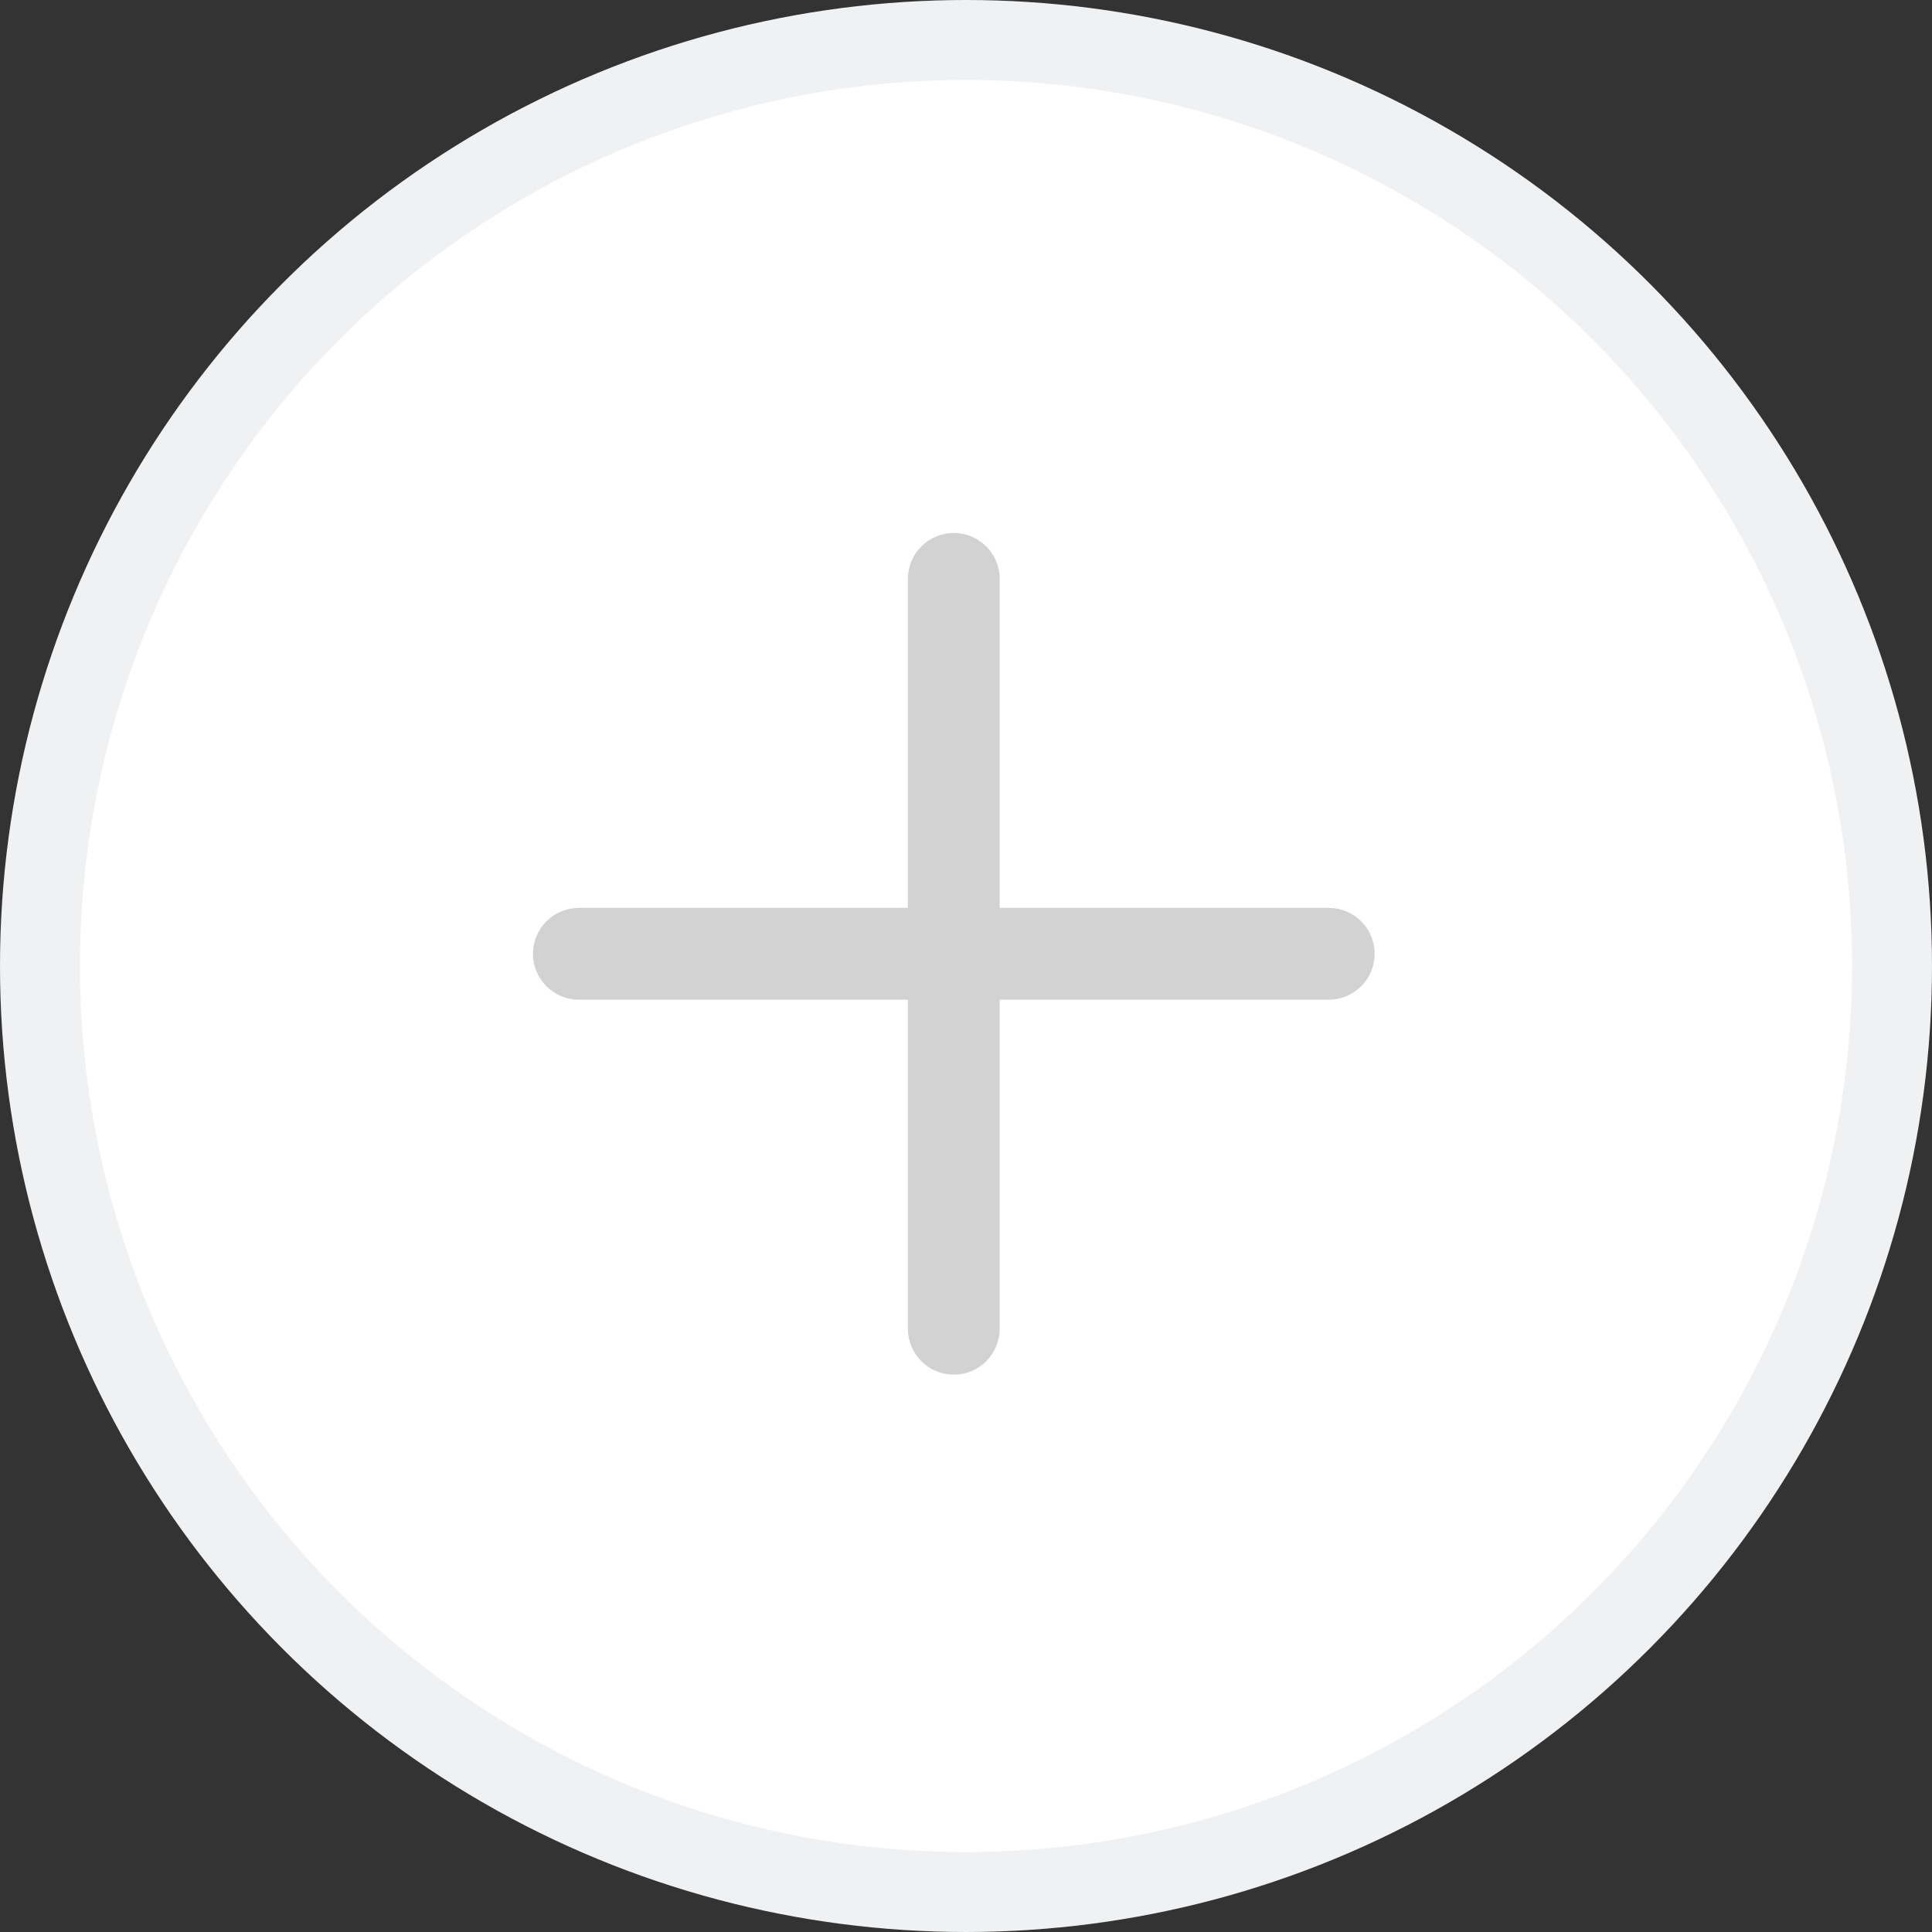 <svg width="29" height="29" viewBox="0 0 29 29" fill="none" xmlns="http://www.w3.org/2000/svg">
<rect x="0" y="0" width="29" height="29" fill="#333333" stroke="none"/>
<circle cx="14.5" cy="14.5" r="13.9" fill="white" stroke="#F0F1F2" stroke-width="1.2"/>
<path d="M19.945 13.628H15.006V8.689C15.006 8.506 14.933 8.331 14.804 8.202C14.675 8.073 14.5 8 14.317 8C14.134 8 13.959 8.073 13.83 8.202C13.701 8.331 13.628 8.506 13.628 8.689V13.628H8.689C8.506 13.628 8.331 13.701 8.202 13.83C8.073 13.959 8 14.134 8 14.317C8 14.5 8.073 14.675 8.202 14.804C8.331 14.933 8.506 15.006 8.689 15.006H13.628V19.945C13.628 20.128 13.701 20.303 13.83 20.433C13.959 20.562 14.134 20.634 14.317 20.634C14.5 20.634 14.675 20.562 14.804 20.433C14.933 20.303 15.006 20.128 15.006 19.945V15.006H19.945C20.128 15.006 20.303 14.933 20.433 14.804C20.562 14.675 20.634 14.5 20.634 14.317C20.634 14.134 20.562 13.959 20.433 13.83C20.303 13.701 20.128 13.628 19.945 13.628Z" fill="#D2D2D2"/>
</svg>
